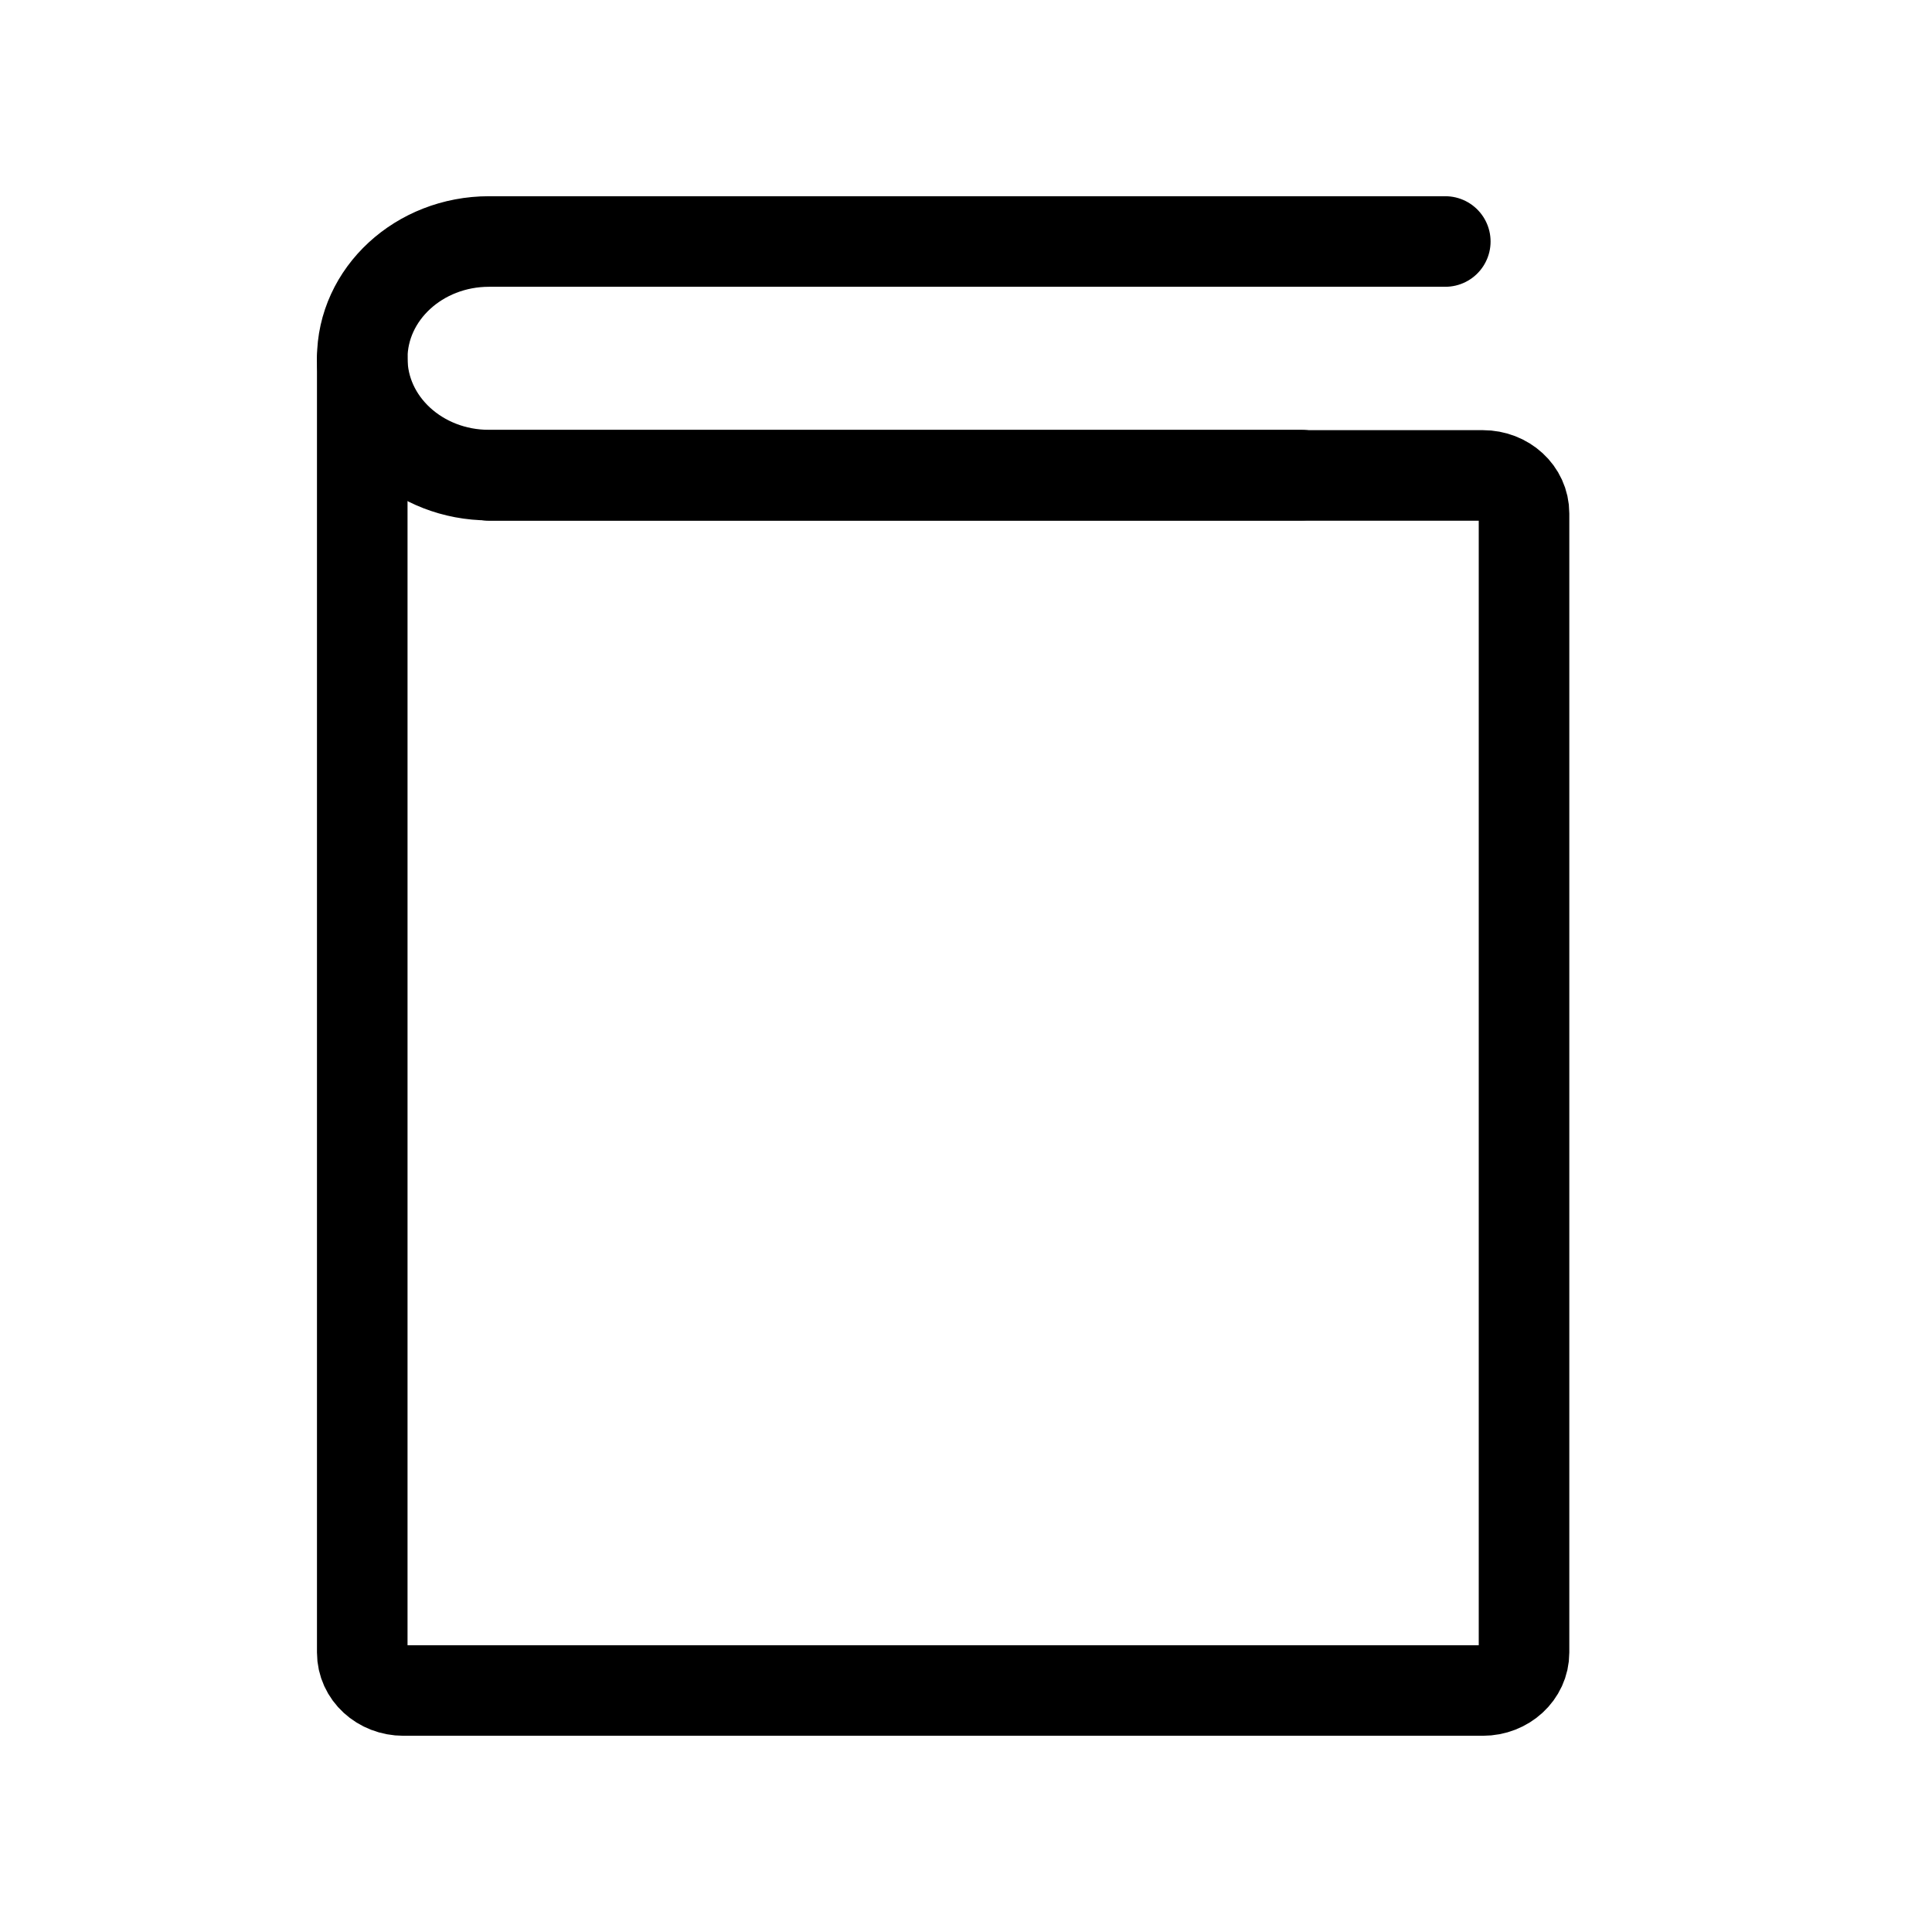 <svg width="100%" height="100%" viewBox="0 0 24 24" fill="none" xmlns="http://www.w3.org/2000/svg" style="padding:4px;">
<path d="M17.954 3H6.075C5.205 3 4.5 3.652 4.5 4.451C4.5 5.254 5.205 5.902 6.075 5.902H16.168" stroke="currentColor" stroke-width="1.125" stroke-linecap="round" stroke-linejoin="round"/>
<path d="M4.5 4.451V20.528C4.5 20.791 4.729 21 5.012 21H18.42C18.703 21 18.932 20.788 18.932 20.528V6.378C18.932 6.115 18.703 5.906 18.42 5.906H6.075" stroke="currentColor" stroke-width="1.125" stroke-linecap="round" stroke-linejoin="round"/>
</svg>
